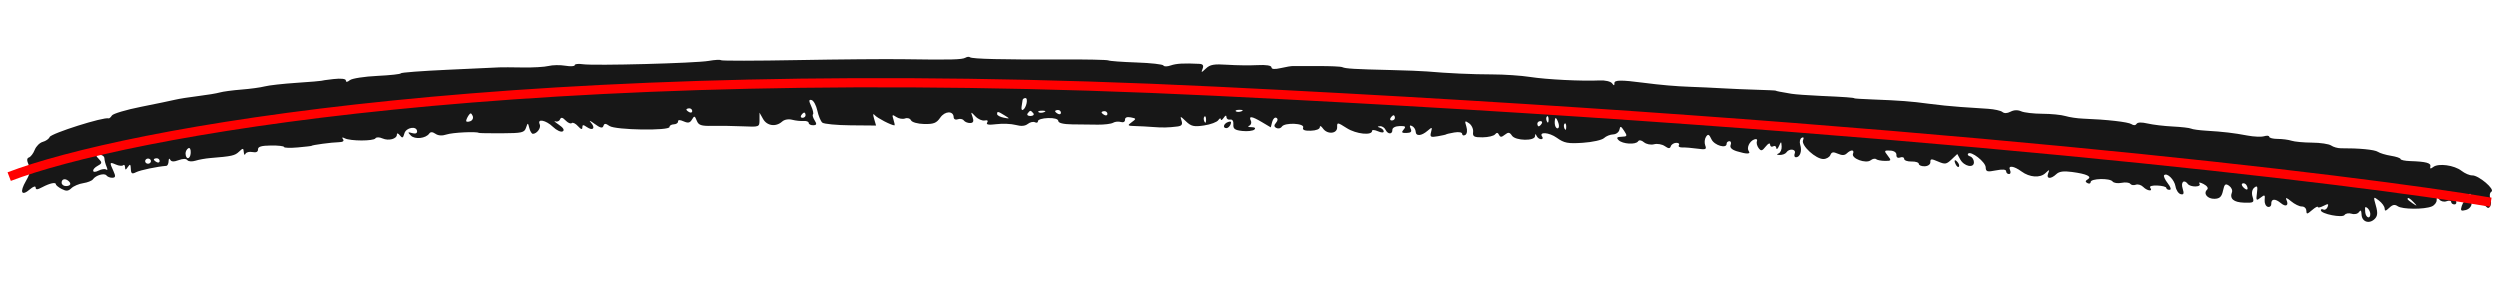 <svg width="272" height="32" viewBox="0 0 272 32" fill="none" xmlns="http://www.w3.org/2000/svg">
<path fill-rule="evenodd" clip-rule="evenodd" d="M78.447 6.552C78.537 6.628 82.271 6.622 86.745 6.539C91.219 6.457 96.444 6.413 98.356 6.443C103.473 6.521 104.678 6.491 105.039 6.279C105.217 6.173 105.44 6.151 105.534 6.23C105.755 6.415 109.087 6.496 115.351 6.467C118.096 6.455 120.455 6.502 120.593 6.573C120.731 6.644 122.112 6.745 123.661 6.798C125.21 6.85 126.526 6.999 126.585 7.127C126.644 7.256 126.999 7.253 127.374 7.121C127.984 6.907 128.796 6.862 130.496 6.947C130.876 6.966 130.981 7.125 130.846 7.473C130.665 7.938 130.69 7.936 131.207 7.45C131.664 7.021 132.082 6.949 133.546 7.046C134.527 7.112 136.003 7.129 136.827 7.085C137.751 7.036 138.328 7.127 138.334 7.323C138.341 7.536 138.68 7.562 139.363 7.404C139.924 7.273 140.525 7.175 140.699 7.186C140.873 7.197 142.081 7.198 143.383 7.189C144.686 7.18 145.883 7.234 146.044 7.307C146.399 7.47 147.367 7.527 151.292 7.619C152.943 7.658 154.722 7.727 155.244 7.773C157.521 7.973 160.16 8.093 162.36 8.096C163.663 8.098 165.514 8.223 166.474 8.373C168.259 8.651 172.108 8.843 174.039 8.751C174.631 8.722 175.237 8.859 175.385 9.055C175.605 9.344 175.654 9.341 175.649 9.041C175.643 8.695 176.383 8.686 178.811 9.004C180.634 9.242 182.381 9.394 183.877 9.444C184.834 9.477 186.399 9.549 187.356 9.605C188.313 9.661 190.021 9.733 191.151 9.766C192.281 9.798 193.206 9.841 193.207 9.863C193.208 9.904 193.691 10 194.912 10.202C195.325 10.271 196.749 10.374 198.077 10.432C200.679 10.546 201.757 10.624 201.76 10.698C201.76 10.724 202.615 10.777 203.658 10.817C206.69 10.932 207.971 11.029 209.831 11.284C210.79 11.415 212.358 11.575 213.316 11.638C214.273 11.702 215.616 11.791 216.301 11.837C216.986 11.883 217.688 12.038 217.86 12.183C218.063 12.353 218.378 12.342 218.749 12.151C219.124 11.957 219.526 11.944 219.908 12.112C220.23 12.254 221.264 12.373 222.206 12.378C223.148 12.382 224.277 12.493 224.716 12.625C225.154 12.757 226.01 12.884 226.619 12.907C229.222 13.006 231.551 13.27 231.899 13.505C232.134 13.664 232.342 13.654 232.455 13.478C232.573 13.297 233 13.283 233.666 13.439C234.233 13.572 235.463 13.718 236.4 13.764C237.338 13.81 238.232 13.914 238.388 13.993C238.543 14.073 239.273 14.174 240.009 14.218C241.885 14.33 243.049 14.466 244.519 14.747C245.218 14.88 246.036 14.913 246.338 14.821C246.639 14.729 246.889 14.757 246.893 14.883C246.897 15.01 247.311 15.113 247.813 15.114C248.314 15.114 248.992 15.203 249.318 15.311C249.645 15.42 250.649 15.513 251.552 15.519C252.453 15.524 253.388 15.665 253.629 15.831C253.869 15.998 254.343 16.133 254.682 16.131C256.655 16.118 258.359 16.281 258.709 16.517C258.929 16.665 259.574 16.86 260.141 16.95C260.708 17.04 261.176 17.199 261.179 17.303C261.184 17.407 261.648 17.507 262.213 17.525C263.949 17.582 264.511 17.731 264.422 18.111C264.36 18.376 264.446 18.392 264.74 18.167C265.303 17.736 267.024 17.97 267.811 18.584C268.174 18.867 268.7 19.092 268.981 19.083C269.672 19.062 271.49 20.605 271.068 20.854C270.889 20.961 270.835 21.286 270.949 21.578C271.178 22.164 270.86 22.887 270.536 22.515C270.423 22.386 270.007 22.13 269.611 21.948C268.975 21.654 268.892 21.678 268.906 22.147C268.915 22.446 268.642 22.754 268.283 22.849C267.745 22.992 267.675 22.922 267.841 22.404C267.95 22.066 268.262 21.614 268.535 21.4C268.968 21.059 268.931 21.033 268.245 21.192C267.814 21.292 267.359 21.379 267.235 21.385C267.11 21.391 267.096 21.583 267.202 21.812C267.31 22.041 267.24 22.233 267.048 22.239C266.856 22.245 266.695 22.127 266.69 21.977C266.686 21.828 266.457 21.79 266.182 21.893C265.907 21.997 265.551 21.909 265.391 21.698C265.154 21.385 265.102 21.399 265.11 21.776C265.115 22.03 264.873 22.339 264.573 22.462C263.754 22.799 261.376 22.786 260.881 22.442C260.553 22.215 260.324 22.255 259.953 22.608C259.555 22.985 259.458 22.998 259.448 22.676C259.441 22.457 259.157 22.067 258.817 21.81C258.216 21.354 258.208 21.37 258.496 22.38C258.719 23.159 258.682 23.523 258.347 23.841C257.749 24.408 256.967 24.126 256.936 23.332C256.92 22.893 256.834 22.807 256.666 23.059C256.523 23.274 256.183 23.355 255.855 23.254C255.545 23.159 255.201 23.219 255.091 23.388C254.865 23.737 252.518 23.276 252.506 22.881C252.502 22.754 252.628 22.718 252.786 22.798C252.944 22.879 253.15 22.751 253.244 22.513C253.383 22.161 253.301 22.139 252.8 22.397C252.462 22.572 252.182 22.627 252.179 22.52C252.176 22.413 251.896 22.564 251.558 22.854C251.004 23.33 250.941 23.336 250.928 22.917C250.92 22.661 250.701 22.458 250.44 22.466C250.18 22.474 249.65 22.215 249.262 21.89C248.805 21.507 248.63 21.453 248.762 21.737C249.054 22.36 248.713 22.565 248.158 22.1C247.542 21.584 247.098 21.613 247.115 22.169C247.123 22.414 246.949 22.564 246.731 22.502C246.511 22.44 246.361 22.1 246.395 21.747C246.451 21.179 246.4 21.152 245.946 21.51C245.483 21.875 245.445 21.826 245.555 21.003C245.652 20.273 245.596 20.155 245.272 20.411C245.028 20.603 244.951 20.999 245.079 21.407C245.278 22.036 245.214 22.081 244.158 22.049C243.017 22.016 242.558 21.621 242.837 20.914C242.92 20.704 242.777 20.385 242.518 20.206C242.129 19.936 242.017 20.028 241.864 20.744C241.723 21.404 241.506 21.613 240.949 21.63C240.167 21.654 239.683 21.056 240.137 20.627C240.299 20.473 240.138 20.224 239.744 20.02C239.378 19.831 239.175 19.808 239.296 19.971C239.424 20.144 239.253 20.274 238.883 20.286C238.536 20.297 238.161 20.181 238.049 20.03C237.636 19.471 237.245 19.792 237.47 20.506C237.645 21.062 237.594 21.212 237.258 21.125C237.015 21.062 236.762 20.682 236.696 20.281C236.575 19.548 235.777 18.759 235.46 19.059C235.366 19.148 235.54 19.541 235.846 19.932C236.181 20.36 236.263 20.648 236.051 20.654C235.858 20.66 235.696 20.565 235.693 20.444C235.689 20.322 235.249 20.206 234.715 20.186C234.119 20.164 233.823 20.258 233.951 20.431C234.27 20.862 233.62 20.783 233.178 20.336C232.964 20.12 232.603 20.013 232.375 20.099C232.147 20.184 231.876 20.139 231.771 19.997C231.666 19.856 231.241 19.809 230.825 19.893C230.41 19.977 229.97 19.91 229.847 19.744C229.561 19.357 227.45 19.413 227.462 19.807C227.467 19.971 227.311 20.023 227.116 19.924C226.862 19.794 226.868 19.678 227.137 19.519C227.657 19.212 227.046 18.923 225.424 18.709C224.508 18.588 224.036 18.655 223.726 18.948C223.127 19.517 222.605 19.474 222.837 18.877C223.015 18.419 222.99 18.416 222.534 18.843C221.957 19.385 220.815 19.302 219.939 18.655C219.112 18.045 218.437 17.961 218.688 18.499C218.798 18.735 218.75 18.931 218.582 18.936C218.414 18.941 218.272 18.805 218.267 18.633C218.261 18.428 217.879 18.396 217.159 18.539C216.205 18.729 216.058 18.684 216.043 18.203C216.025 17.619 214.448 16.389 214.133 16.714C214.033 16.818 214.13 16.954 214.349 17.016C214.568 17.079 214.754 17.36 214.763 17.643C214.784 18.337 213.686 18.111 213.267 17.334L212.954 16.755L212.33 17.346C211.768 17.88 211.621 17.902 210.859 17.574C210.119 17.256 210.014 17.264 210.025 17.641C210.033 17.884 209.764 18.08 209.408 18.091C209.061 18.102 208.773 17.984 208.768 17.829C208.763 17.674 208.404 17.558 207.971 17.572C207.537 17.585 207.177 17.456 207.172 17.285C207.167 17.113 206.969 17.046 206.733 17.135C206.474 17.232 206.314 17.121 206.33 16.855C206.345 16.588 206.074 16.401 205.642 16.382C204.987 16.354 204.966 16.398 205.384 16.931C205.803 17.467 205.78 17.511 205.09 17.506C204.678 17.502 204.244 17.418 204.125 17.319C204.007 17.219 203.739 17.273 203.53 17.437C203.02 17.839 201.403 17.246 201.606 16.731C201.786 16.274 201.397 16.249 200.934 16.687C200.694 16.915 200.416 16.924 199.956 16.722C199.456 16.502 199.277 16.533 199.147 16.861C199.056 17.094 198.719 17.292 198.399 17.302C197.576 17.327 195.944 15.832 196.17 15.26C196.283 14.973 196.226 14.875 196.017 14.998C195.834 15.107 195.765 15.444 195.864 15.749C196.08 16.409 195.852 17.098 195.414 17.111C195.24 17.117 195.174 16.929 195.267 16.694C195.456 16.215 194.661 16.116 194.36 16.581C194.257 16.738 193.933 16.865 193.639 16.862C193.31 16.858 193.255 16.797 193.495 16.702C193.709 16.617 193.867 16.274 193.844 15.939C193.805 15.35 193.795 15.348 193.55 15.901C193.41 16.215 193.281 16.307 193.262 16.105C193.244 15.903 193.089 15.82 192.918 15.921C192.748 16.022 192.599 15.939 192.587 15.736C192.574 15.514 192.385 15.596 192.107 15.944C191.714 16.438 191.604 16.462 191.336 16.109C191.164 15.882 191.081 15.543 191.152 15.356C191.225 15.159 191.098 15.082 190.851 15.175C190.341 15.367 190.007 16.097 190.268 16.45C190.51 16.778 190.03 16.782 188.976 16.46C188.416 16.289 188.182 16.056 188.293 15.777C188.385 15.544 188.322 15.357 188.154 15.363C187.986 15.368 187.852 15.491 187.857 15.636C187.874 16.214 186.517 15.82 186.21 15.158C185.951 14.598 185.837 14.546 185.612 14.887C185.459 15.119 185.422 15.537 185.529 15.816C185.7 16.259 185.591 16.305 184.665 16.173C184.082 16.091 183.353 16.033 183.046 16.044C182.739 16.056 182.566 15.944 182.662 15.795C182.759 15.647 182.628 15.532 182.372 15.54C182.116 15.547 181.851 15.714 181.784 15.91C181.689 16.187 181.545 16.184 181.127 15.896C180.833 15.694 180.307 15.603 179.959 15.696C179.61 15.789 179.118 15.691 178.865 15.479C178.583 15.242 178.334 15.204 178.221 15.379C177.969 15.767 176.527 15.677 176.101 15.246C175.839 14.982 175.92 14.893 176.436 14.877C177.048 14.858 177.075 14.793 176.706 14.235C176.351 13.698 176.281 13.681 176.194 14.11C176.139 14.383 175.83 14.614 175.508 14.623C175.186 14.633 174.74 14.814 174.517 15.025C174.293 15.237 173.264 15.465 172.213 15.535C170.585 15.644 170.182 15.567 169.386 14.994C168.536 14.384 167.369 14.306 167.8 14.889C167.9 15.024 167.843 15.14 167.674 15.145C167.505 15.15 167.29 14.998 167.196 14.808C167.06 14.53 167.023 14.531 167.012 14.813C166.99 15.364 164.88 15.321 164.505 14.762C164.248 14.38 164.104 14.36 163.728 14.657C163.358 14.949 163.23 14.95 163.09 14.664C162.967 14.414 162.838 14.4 162.663 14.617C162.525 14.789 161.914 14.935 161.306 14.941C160.372 14.95 160.212 14.859 160.274 14.359C160.314 14.033 160.114 13.605 159.83 13.408C159.374 13.092 159.34 13.133 159.539 13.765C159.667 14.173 159.62 14.566 159.429 14.679C159.244 14.788 159.089 14.739 159.084 14.57C159.079 14.391 158.713 14.327 158.211 14.416C157.736 14.501 157.348 14.591 157.349 14.616C157.349 14.642 156.943 14.735 156.445 14.822C155.647 14.963 155.559 14.911 155.699 14.374C155.846 13.809 155.818 13.799 155.316 14.23C154.642 14.809 154.04 14.847 154.023 14.312C154.016 14.089 153.842 13.821 153.635 13.715C153.383 13.586 153.331 13.674 153.476 13.985C153.635 14.325 153.518 14.452 153.032 14.467C152.508 14.483 152.444 14.405 152.72 14.089C153 13.77 152.912 13.696 152.274 13.716C151.81 13.73 151.484 13.901 151.491 14.127C151.507 14.645 150.989 14.636 150.745 14.114C150.638 13.886 150.369 13.714 150.146 13.733C149.831 13.76 149.829 13.795 150.142 13.897C150.361 13.969 150.544 14.147 150.549 14.295C150.554 14.453 150.295 14.447 149.917 14.281C149.564 14.126 149.279 14.102 149.283 14.229C149.3 14.771 147.555 14.592 146.542 13.948C145.507 13.29 145.465 13.285 145.482 13.839C145.504 14.565 144.411 14.658 143.932 13.971C143.745 13.703 143.596 13.645 143.596 13.841C143.597 14.045 143.186 14.205 142.617 14.223C141.941 14.243 141.682 14.137 141.783 13.881C141.974 13.399 139.772 13.303 139.462 13.78C139.342 13.965 139.077 14.031 138.872 13.926C138.6 13.787 138.59 13.632 138.834 13.353C139.035 13.124 139.049 12.909 138.869 12.817C138.704 12.732 138.499 12.932 138.414 13.26L138.259 13.857L137.304 13.291C136.187 12.629 135.833 12.584 136.092 13.137C136.194 13.356 136.11 13.602 135.906 13.684C135.701 13.765 135.81 13.833 136.149 13.835C136.524 13.837 136.651 13.94 136.473 14.099C136.312 14.242 135.722 14.31 135.161 14.249C134.349 14.161 134.151 14.016 134.191 13.535C134.221 13.178 134.081 12.964 133.85 13.013C133.634 13.058 133.451 12.937 133.442 12.744C133.431 12.509 133.329 12.536 133.133 12.823C132.972 13.061 132.832 13.128 132.822 12.974C132.812 12.819 132.69 12.864 132.55 13.074C132.41 13.283 131.712 13.543 130.998 13.65C129.9 13.816 129.597 13.746 129.027 13.197C128.418 12.609 128.373 12.601 128.546 13.115C128.689 13.537 128.577 13.702 128.109 13.762C127.121 13.886 126.451 13.9 125.426 13.817C124.904 13.774 124.05 13.729 123.528 13.716C122.663 13.694 122.628 13.657 123.128 13.296C123.647 12.922 123.641 12.893 123.033 12.771C122.618 12.688 122.394 12.779 122.402 13.029C122.409 13.251 122.217 13.355 121.951 13.273C121.696 13.194 121.317 13.231 121.11 13.354C120.902 13.477 120.151 13.571 119.443 13.563C118.734 13.555 117.479 13.54 116.653 13.531C115.701 13.521 115.149 13.386 115.142 13.163C115.135 12.949 114.7 12.825 114.027 12.845C113.42 12.864 112.927 13.013 112.932 13.177C112.937 13.341 112.79 13.398 112.606 13.303C112.422 13.209 112.072 13.289 111.828 13.481C111.522 13.722 111.114 13.757 110.504 13.594C110.018 13.464 109.075 13.427 108.408 13.51C107.552 13.617 107.257 13.564 107.407 13.332C107.539 13.13 107.434 13.044 107.136 13.108C106.87 13.165 106.416 12.966 106.127 12.665C105.61 12.125 105.606 12.126 105.818 12.745C105.971 13.194 105.897 13.376 105.556 13.386C105.295 13.394 104.982 13.268 104.863 13.107C104.743 12.945 104.449 12.886 104.209 12.977C103.966 13.068 103.767 12.971 103.76 12.758C103.738 12.033 102.808 12.059 102.298 12.8C101.889 13.393 101.582 13.514 100.547 13.492C99.84 13.476 99.215 13.3 99.116 13.088C99.019 12.881 98.729 12.791 98.472 12.888C98.215 12.985 97.78 12.91 97.506 12.722C97.077 12.429 97.035 12.469 97.209 13.008C97.32 13.353 97.37 13.637 97.319 13.638C96.999 13.648 95.408 12.825 95.169 12.526C94.986 12.297 94.96 12.44 95.099 12.911L95.317 13.659L92.554 13.635C91.035 13.622 89.646 13.49 89.469 13.342C89.292 13.193 89.048 12.604 88.925 12.032C88.802 11.46 88.522 10.944 88.303 10.886C87.996 10.805 87.984 10.955 88.254 11.537C88.447 11.953 88.536 12.358 88.453 12.437C88.37 12.516 88.451 12.813 88.633 13.096C88.89 13.496 88.856 13.616 88.48 13.627C88.214 13.635 87.992 13.523 87.988 13.378C87.984 13.233 87.732 13.136 87.429 13.162C87.126 13.188 86.57 13.13 86.195 13.032C85.785 12.925 85.345 13.004 85.095 13.228C84.421 13.834 83.452 13.703 83.026 12.949L82.636 12.257L82.634 13.041C82.633 13.821 82.624 13.824 80.814 13.744C79.814 13.7 78.331 13.678 77.518 13.695C76.287 13.721 76.001 13.626 75.805 13.124C75.596 12.59 75.538 12.576 75.289 13.002C75.07 13.374 74.871 13.419 74.386 13.206C73.957 13.018 73.765 13.023 73.771 13.223C73.776 13.383 73.567 13.521 73.307 13.528C73.047 13.536 72.837 13.665 72.842 13.813C72.855 14.245 66.957 14.151 66.317 13.709C65.874 13.404 65.753 13.404 65.648 13.713C65.553 13.988 65.291 13.921 64.674 13.461C64.21 13.116 64.031 13.052 64.275 13.319C64.827 13.921 64.517 14.287 63.849 13.824C63.449 13.546 63.358 13.555 63.359 13.869C63.36 14.129 63.205 14.082 62.884 13.727C62.622 13.437 62.316 13.286 62.205 13.392C62.093 13.498 61.794 13.371 61.541 13.11C61.204 12.762 61.04 12.731 60.927 12.994C60.842 13.191 60.605 13.283 60.4 13.197C60.195 13.111 60.374 13.277 60.797 13.565C61.294 13.903 61.445 14.161 61.223 14.292C61.034 14.404 60.556 14.183 60.161 13.802C59.397 13.065 58.419 12.873 58.72 13.518C58.896 13.894 58.433 14.547 57.98 14.561C57.853 14.565 57.678 14.285 57.591 13.939C57.435 13.324 57.427 13.323 57.23 13.899C57.047 14.433 56.805 14.488 54.602 14.501C53.269 14.508 52.141 14.489 52.096 14.458C51.852 14.287 49.221 14.417 48.589 14.631C48.116 14.792 47.678 14.765 47.379 14.557C47.067 14.341 46.841 14.331 46.706 14.526C46.331 15.068 45.134 15.198 44.695 14.745C44.337 14.376 44.358 14.336 44.833 14.479C45.179 14.583 45.387 14.513 45.38 14.293C45.361 13.664 44.179 13.854 43.997 14.516C43.854 15.034 43.774 15.068 43.503 14.722C43.325 14.495 43.182 14.454 43.184 14.632C43.192 15.113 42.289 15.359 41.61 15.06C41.267 14.909 40.942 14.906 40.846 15.054C40.646 15.362 38.118 15.359 37.514 15.05C37.231 14.905 37.166 14.938 37.321 15.148C37.472 15.351 37.297 15.467 36.828 15.474C36.128 15.483 33.898 15.782 33.901 15.866C33.901 15.888 33.229 15.966 32.406 16.04C31.583 16.114 30.907 16.093 30.903 15.993C30.899 15.894 30.258 15.82 29.477 15.831C28.432 15.844 28.061 15.957 28.07 16.258C28.078 16.526 27.868 16.624 27.462 16.543C27.121 16.474 26.78 16.565 26.704 16.744C26.628 16.924 26.547 16.841 26.525 16.559C26.488 16.094 26.441 16.089 26.003 16.505C25.548 16.936 25.23 17.006 22.886 17.195C22.366 17.237 21.636 17.368 21.264 17.485C20.892 17.603 20.496 17.575 20.384 17.423C20.254 17.248 19.907 17.249 19.431 17.427C18.909 17.621 18.632 17.605 18.518 17.373C18.427 17.191 18.349 17.262 18.344 17.534C18.338 17.805 18.228 18.035 18.098 18.045C17.103 18.12 15.25 18.51 14.803 18.738C14.36 18.964 14.254 18.897 14.234 18.373C14.214 17.855 14.152 17.814 13.916 18.162C13.675 18.517 13.621 18.523 13.606 18.195C13.597 17.976 13.502 17.879 13.396 17.98C13.289 18.081 12.933 18.046 12.604 17.901C11.915 17.598 11.896 17.649 12.343 18.614C12.601 19.171 12.575 19.329 12.226 19.34C11.98 19.348 11.692 19.235 11.585 19.09C11.366 18.795 10.426 19.061 10.112 19.508C10 19.668 9.526 19.857 9.06 19.927C8.594 19.997 8.016 20.241 7.775 20.47C7.422 20.804 7.214 20.822 6.711 20.561C6.366 20.383 6.082 20.152 6.079 20.049C6.071 19.789 5.426 19.929 4.588 20.371C4.056 20.653 3.887 20.662 3.879 20.406C3.873 20.206 3.621 20.285 3.251 20.602C2.336 21.388 2.112 20.917 2.819 19.695C3.297 18.871 3.366 18.464 3.12 17.934C2.901 17.46 2.91 17.209 3.15 17.13C3.343 17.066 3.625 16.694 3.778 16.304C3.93 15.913 4.326 15.522 4.656 15.434C4.987 15.346 5.322 15.11 5.401 14.91C5.559 14.511 11.3 12.694 11.824 12.877C11.893 12.901 12.053 12.759 12.181 12.561C12.31 12.364 13.734 11.94 15.346 11.62C16.958 11.299 18.631 10.952 19.061 10.848C19.493 10.744 20.624 10.565 21.576 10.45C22.528 10.334 23.579 10.159 23.913 10.061C24.247 9.963 25.308 9.821 26.272 9.745C27.236 9.67 28.377 9.514 28.808 9.399C29.238 9.284 30.796 9.109 32.27 9.011C33.743 8.912 34.948 8.813 34.948 8.791C34.947 8.77 35.548 8.684 36.284 8.602C37.104 8.51 37.625 8.57 37.631 8.755C37.637 8.96 37.779 8.949 38.07 8.719C38.307 8.532 39.65 8.324 41.057 8.257C42.462 8.189 43.61 8.063 43.608 7.977C43.605 7.891 45.909 7.717 48.728 7.589C51.547 7.461 54.066 7.345 54.326 7.33C54.586 7.315 55.723 7.32 56.853 7.34C57.982 7.36 59.259 7.287 59.69 7.177C60.121 7.068 60.938 7.055 61.505 7.15C62.073 7.245 62.534 7.218 62.53 7.09C62.526 6.962 62.915 6.915 63.395 6.986C64.625 7.168 75.703 6.876 77.114 6.624C77.757 6.509 78.356 6.477 78.447 6.552ZM50.719 13.155C50.72 13.266 50.922 13.281 51.169 13.188C51.416 13.096 51.53 12.832 51.423 12.603C51.265 12.264 51.181 12.258 50.973 12.569C50.833 12.78 50.718 13.044 50.719 13.155ZM111.258 10.889C111.249 11.005 111.2 11.324 111.15 11.597C111.1 11.87 111.17 12.028 111.305 11.949C111.675 11.73 111.89 10.658 111.562 10.668C111.405 10.673 111.268 10.772 111.258 10.889ZM74.679 11.921C74.681 11.99 74.827 12.119 75.004 12.21C75.18 12.3 75.32 12.239 75.315 12.076C75.31 11.912 75.164 11.782 74.991 11.787C74.817 11.793 74.677 11.853 74.679 11.921ZM87.173 12.541C87.07 12.699 87.137 12.823 87.321 12.818C87.504 12.812 87.651 12.681 87.646 12.526C87.641 12.372 87.575 12.247 87.498 12.249C87.422 12.252 87.275 12.383 87.173 12.541ZM114.794 12.101C114.796 12.169 114.942 12.299 115.118 12.389C115.295 12.48 115.435 12.419 115.43 12.256C115.425 12.092 115.279 11.962 115.105 11.967C114.932 11.973 114.792 12.033 114.794 12.101ZM112.987 12.202C113.095 12.293 113.368 12.294 113.593 12.206C113.842 12.109 113.765 12.044 113.397 12.042C113.064 12.04 112.88 12.112 112.987 12.202ZM111.801 12.35C111.699 12.508 111.844 12.63 112.125 12.622C112.406 12.613 112.544 12.482 112.432 12.331C112.32 12.179 112.174 12.057 112.108 12.059C112.042 12.061 111.904 12.192 111.801 12.35ZM108.487 12.419C108.491 12.555 108.816 12.729 109.209 12.805C109.9 12.938 109.903 12.929 109.299 12.553C108.57 12.1 108.477 12.084 108.487 12.419ZM119.851 12.228C119.853 12.296 119.999 12.426 120.175 12.516C120.352 12.607 120.492 12.546 120.487 12.382C120.482 12.219 120.336 12.089 120.162 12.094C119.989 12.1 119.849 12.159 119.851 12.228ZM134.46 12.108C134.568 12.198 134.841 12.2 135.066 12.112C135.315 12.014 135.238 11.95 134.87 11.948C134.537 11.946 134.353 12.018 134.46 12.108ZM131.035 13.222C131.143 13.443 131.215 13.374 131.22 13.046C131.225 12.749 131.145 12.585 131.043 12.682C130.942 12.779 130.938 13.022 131.035 13.222ZM20.188 16.703C20.21 17.411 20.705 17.364 20.749 16.65C20.774 16.246 20.662 16.027 20.484 16.132C20.315 16.232 20.182 16.489 20.188 16.703ZM151.293 12.831C151.191 12.989 151.258 13.113 151.441 13.108C151.625 13.102 151.771 12.971 151.767 12.816C151.762 12.662 151.696 12.537 151.619 12.539C151.542 12.541 151.396 12.673 151.293 12.831ZM133.894 13.518C133.805 13.745 133.605 13.935 133.45 13.94C132.996 13.954 133.111 13.462 133.605 13.276C133.907 13.162 134.003 13.242 133.894 13.518ZM10.757 17.3C11.121 17.668 11.106 17.782 10.66 18.021C9.915 18.422 9.982 18.946 10.729 18.561C11.048 18.396 11.425 18.349 11.566 18.455C11.706 18.561 11.72 18.419 11.597 18.14C11.474 17.86 11.368 17.451 11.361 17.232C11.355 17.012 11.119 16.84 10.837 16.848C10.404 16.862 10.392 16.931 10.757 17.3ZM168.301 13.208C168.409 13.429 168.482 13.36 168.487 13.032C168.491 12.735 168.412 12.571 168.31 12.668C168.208 12.764 168.204 13.007 168.301 13.208ZM16.734 17.355C16.736 17.424 16.882 17.553 17.059 17.643C17.235 17.734 17.376 17.674 17.37 17.51C17.366 17.346 17.219 17.216 17.046 17.221C16.872 17.227 16.732 17.287 16.734 17.355ZM15.792 17.541C15.797 17.696 15.943 17.818 16.116 17.813C16.29 17.808 16.428 17.677 16.424 17.522C16.419 17.367 16.273 17.245 16.099 17.25C15.926 17.256 15.788 17.387 15.792 17.541ZM169.155 13.41C169.165 13.72 169.301 13.969 169.458 13.964C169.616 13.959 169.662 13.704 169.562 13.398C169.462 13.091 169.325 12.842 169.259 12.844C169.192 12.846 169.146 13.101 169.155 13.41ZM167.262 13.468C167.267 13.623 167.333 13.748 167.41 13.745C167.486 13.743 167.633 13.612 167.735 13.454C167.838 13.296 167.771 13.171 167.587 13.177C167.404 13.182 167.257 13.313 167.262 13.468ZM170.22 13.994C170.328 14.215 170.401 14.146 170.406 13.818C170.41 13.521 170.331 13.357 170.229 13.454C170.127 13.55 170.123 13.793 170.22 13.994ZM6.705 19.884C6.712 20.091 6.93 20.253 7.19 20.245C7.689 20.23 7.798 19.978 7.436 19.674C7.078 19.375 6.693 19.485 6.705 19.884ZM213.041 17.717C213.161 17.878 213.192 18.073 213.112 18.149C213.032 18.226 212.876 18.095 212.766 17.859C212.537 17.37 212.716 17.277 213.041 17.717ZM244.163 20.467C244.395 20.662 244.543 20.674 244.537 20.498C244.533 20.338 244.431 20.125 244.312 20.026C244.194 19.926 244.025 19.912 243.938 19.995C243.851 20.078 243.952 20.29 244.163 20.467ZM261.943 21.657C261.945 21.716 262.2 21.93 262.51 22.133C263.021 22.467 263.032 22.457 262.626 22.023C262.2 21.567 261.936 21.426 261.943 21.657ZM257.337 23.1C257.408 23.718 257.905 23.872 257.887 23.271C257.877 22.935 257.584 22.529 257.357 22.536C257.31 22.537 257.301 22.791 257.337 23.1Z" fill="#171717"/>
<path d="M1 19.214C13.144 14.57 56.397 6.211 132.257 9.926C208.116 13.641 256.36 19.523 271 22" stroke="#FF0000"/>
</svg>
